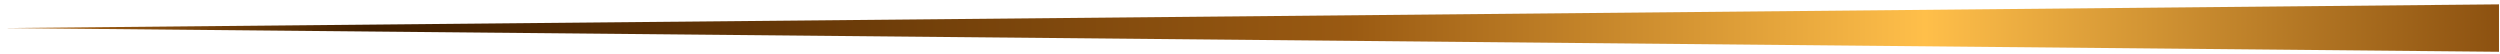 <svg width="369" height="8" viewBox="0 0 369 8" fill="none" xmlns="http://www.w3.org/2000/svg">
	<path d="M368.85 7.643L0.65 4.143L368.85 0.643V7.643Z" fill="url(#paint0_linear_1_26591)" />
	<defs>
		<linearGradient id="paint0_linear_1_26591" x1="0.65" y1="4.143" x2="368.85" y2="4.143" gradientUnits="userSpaceOnUse">
			<stop offset="0.017" stop-color="#A86314" />
			<stop offset="0.147" stop-color="#3F1E00" />
			<stop offset="0.539" stop-color="#9A5A12" />
			<stop offset="0.77" stop-color="#FFBF4A" />
			<stop offset="1" stop-color="#8C5110" />
		</linearGradient>
	</defs>
</svg>
